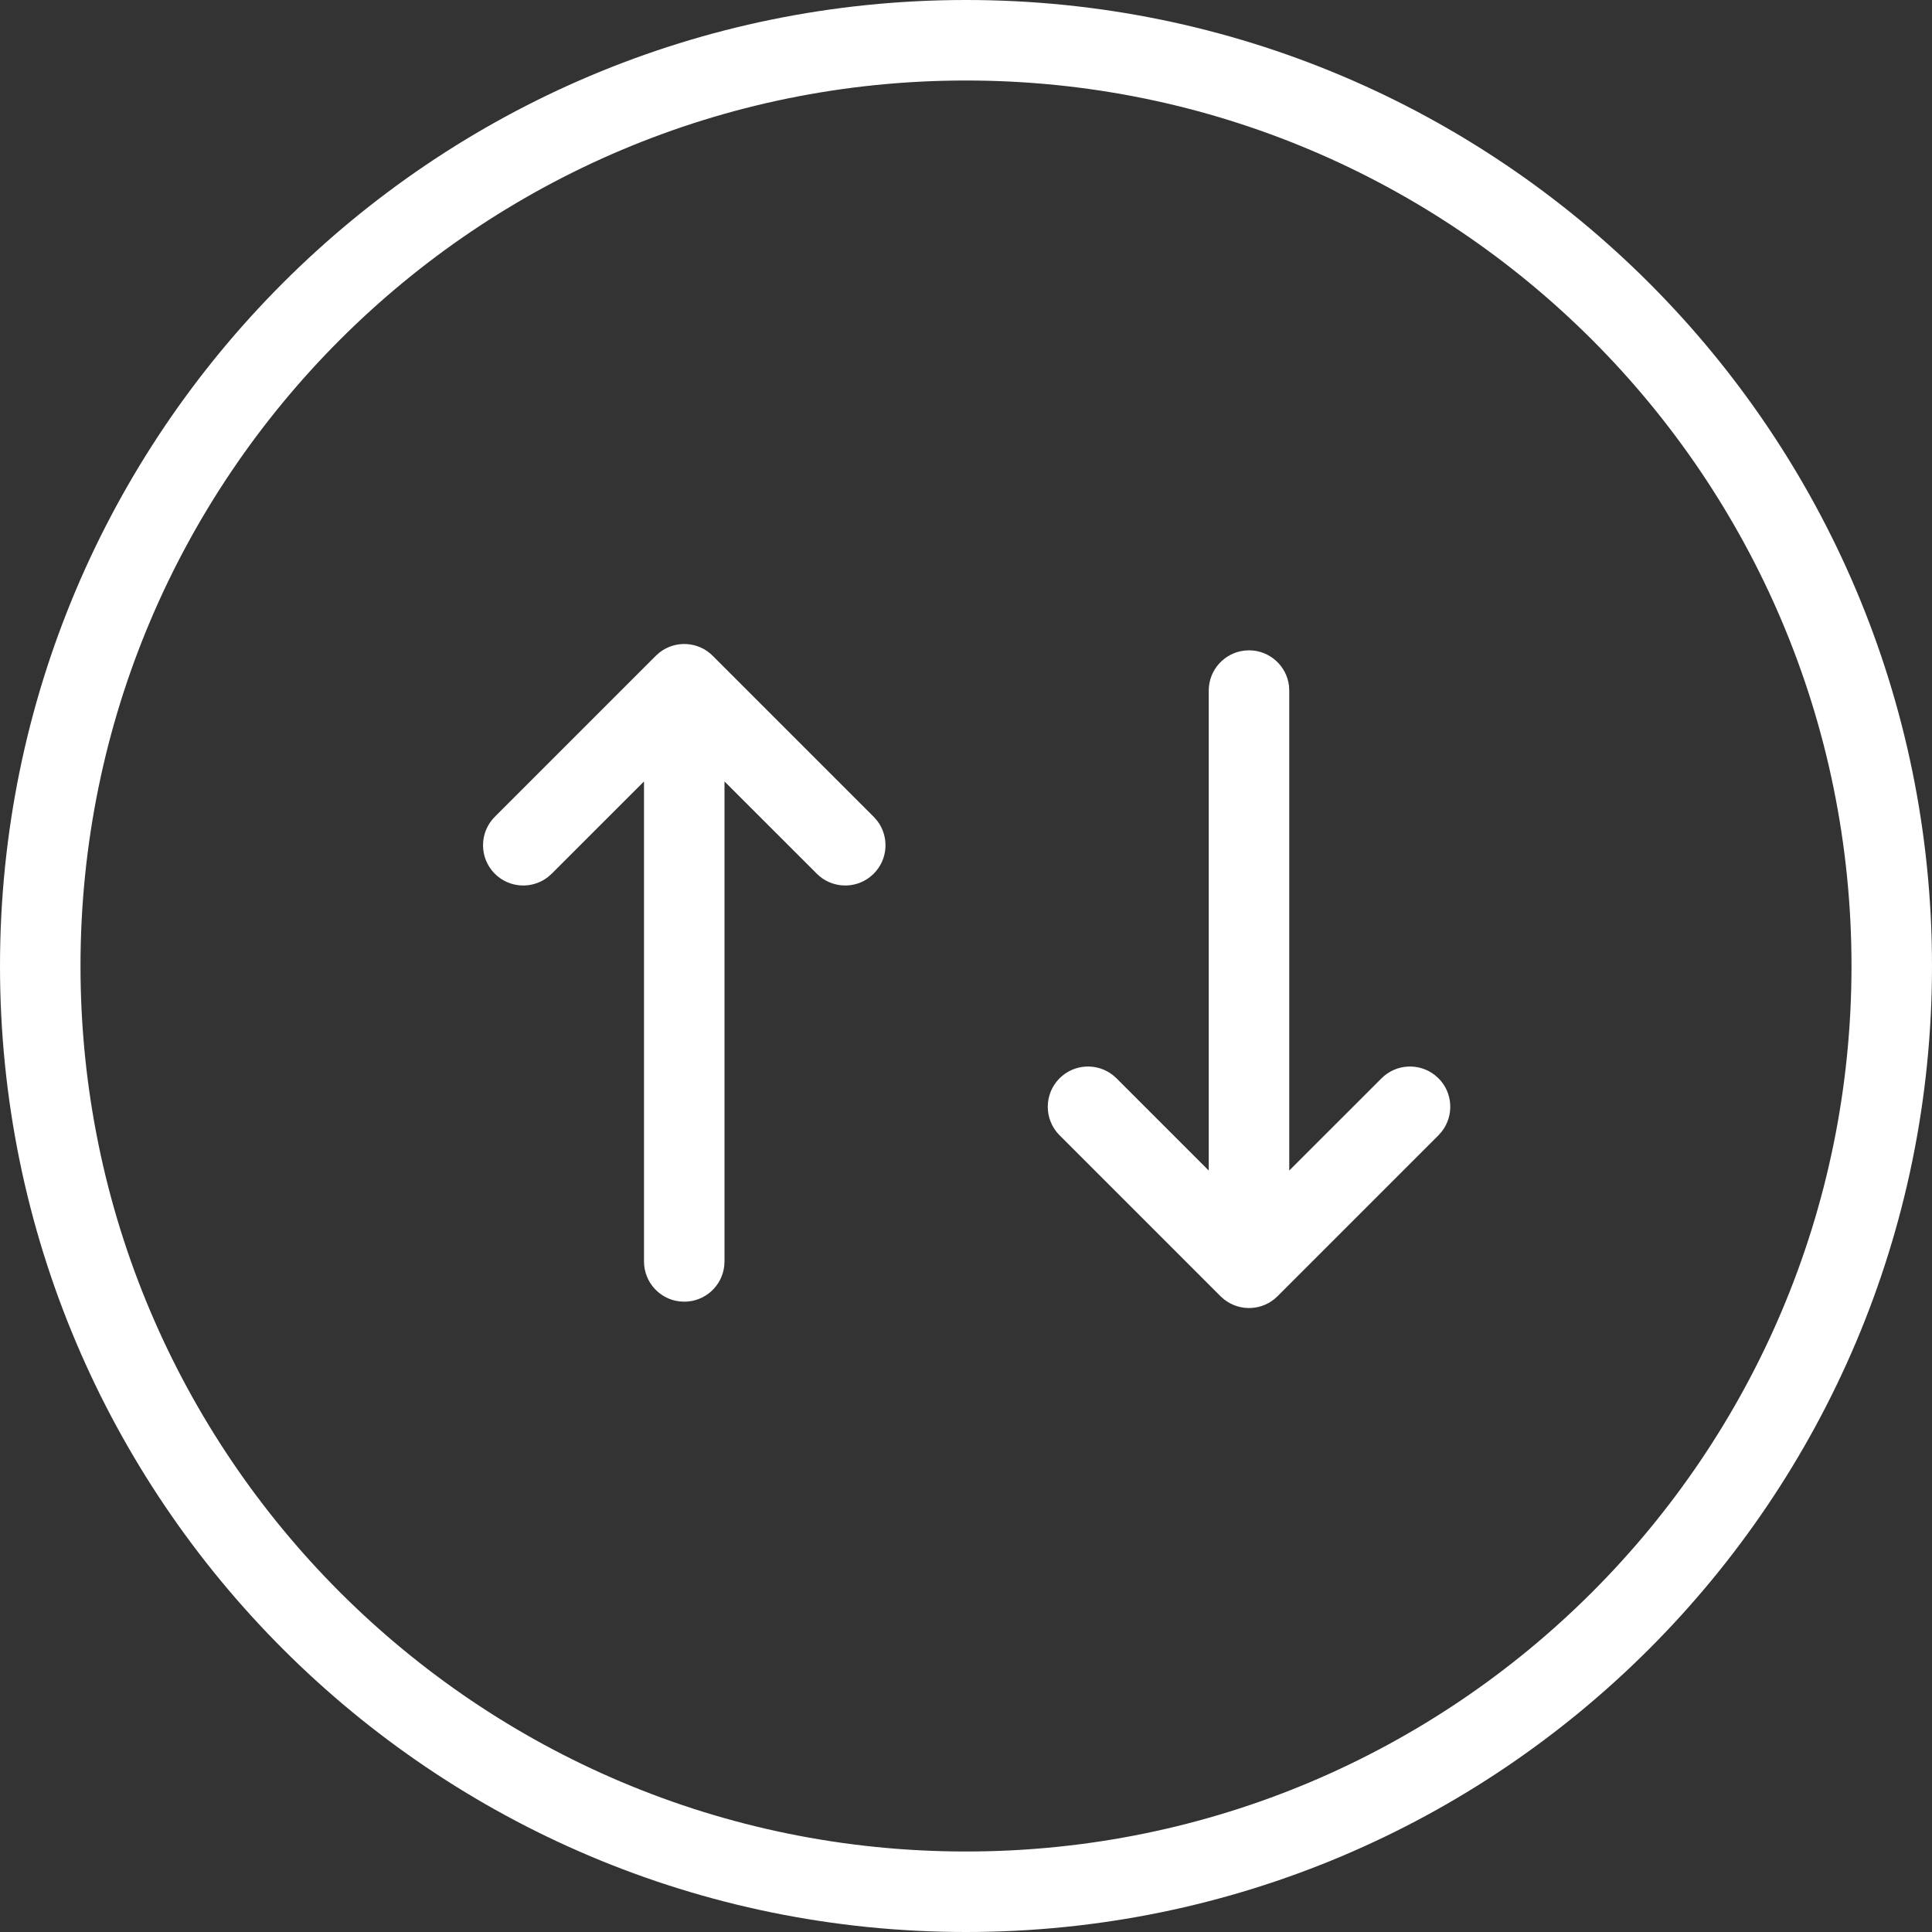 <svg xmlns="http://www.w3.org/2000/svg" width="48" height="48" viewBox="0 0 48 48">
    <rect x="0" y="0" width="48" height="48" fill="#333333" stroke="none"/>
    <g fill="none" fill-rule="evenodd">
        <g fill="#FFF" fill-rule="nonzero">
            <g>
                <g>
                    <g>
                        <path d="M24 48c13.255 0 24-10.745 24-24S37.255 0 24 0 0 10.745 0 24s10.745 24 24 24zm0-2C11.85 46 2 36.15 2 24S11.85 2 24 2s22 9.85 22 22-9.85 22-22 22z" transform="translate(-1125 -250) translate(1021 103) translate(20 80) translate(84 67)"/>
                        <g>
                            <path d="M23.031 8.157c.513 0 .936.387.994.884l.006.116v11.925l2.293-2.292c.36-.36.928-.388 1.32-.083l.095.083c.36.36.388.928.083 1.32l-.083.095-4 4c-.36.36-.928.388-1.32.083l-.095-.083-4-4c-.39-.391-.39-1.024 0-1.415.36-.36.928-.388 1.32-.083l.095.083 2.292 2.292V9.157c0-.512.386-.935.884-.993l.116-.007zM8.387 8.21c.392-.305.96-.278 1.32.083l4 4 .083.094c.305.392.278.96-.083 1.32l-.094.083c-.392.305-.96.278-1.32-.083L10 11.415V23.34l-.007.117c-.057.497-.48.883-.993.883l-.117-.007c-.497-.057-.883-.48-.883-.993V11.415l-2.293 2.292-.094.083c-.392.305-.96.278-1.32-.083-.39-.39-.39-1.024 0-1.414l4-4z" transform="translate(-1125 -250) translate(1021 103) translate(20 80) translate(84 67) translate(8 8)"/>
                        </g>
                    </g>
                </g>
            </g>
        </g>
    </g>
</svg>
